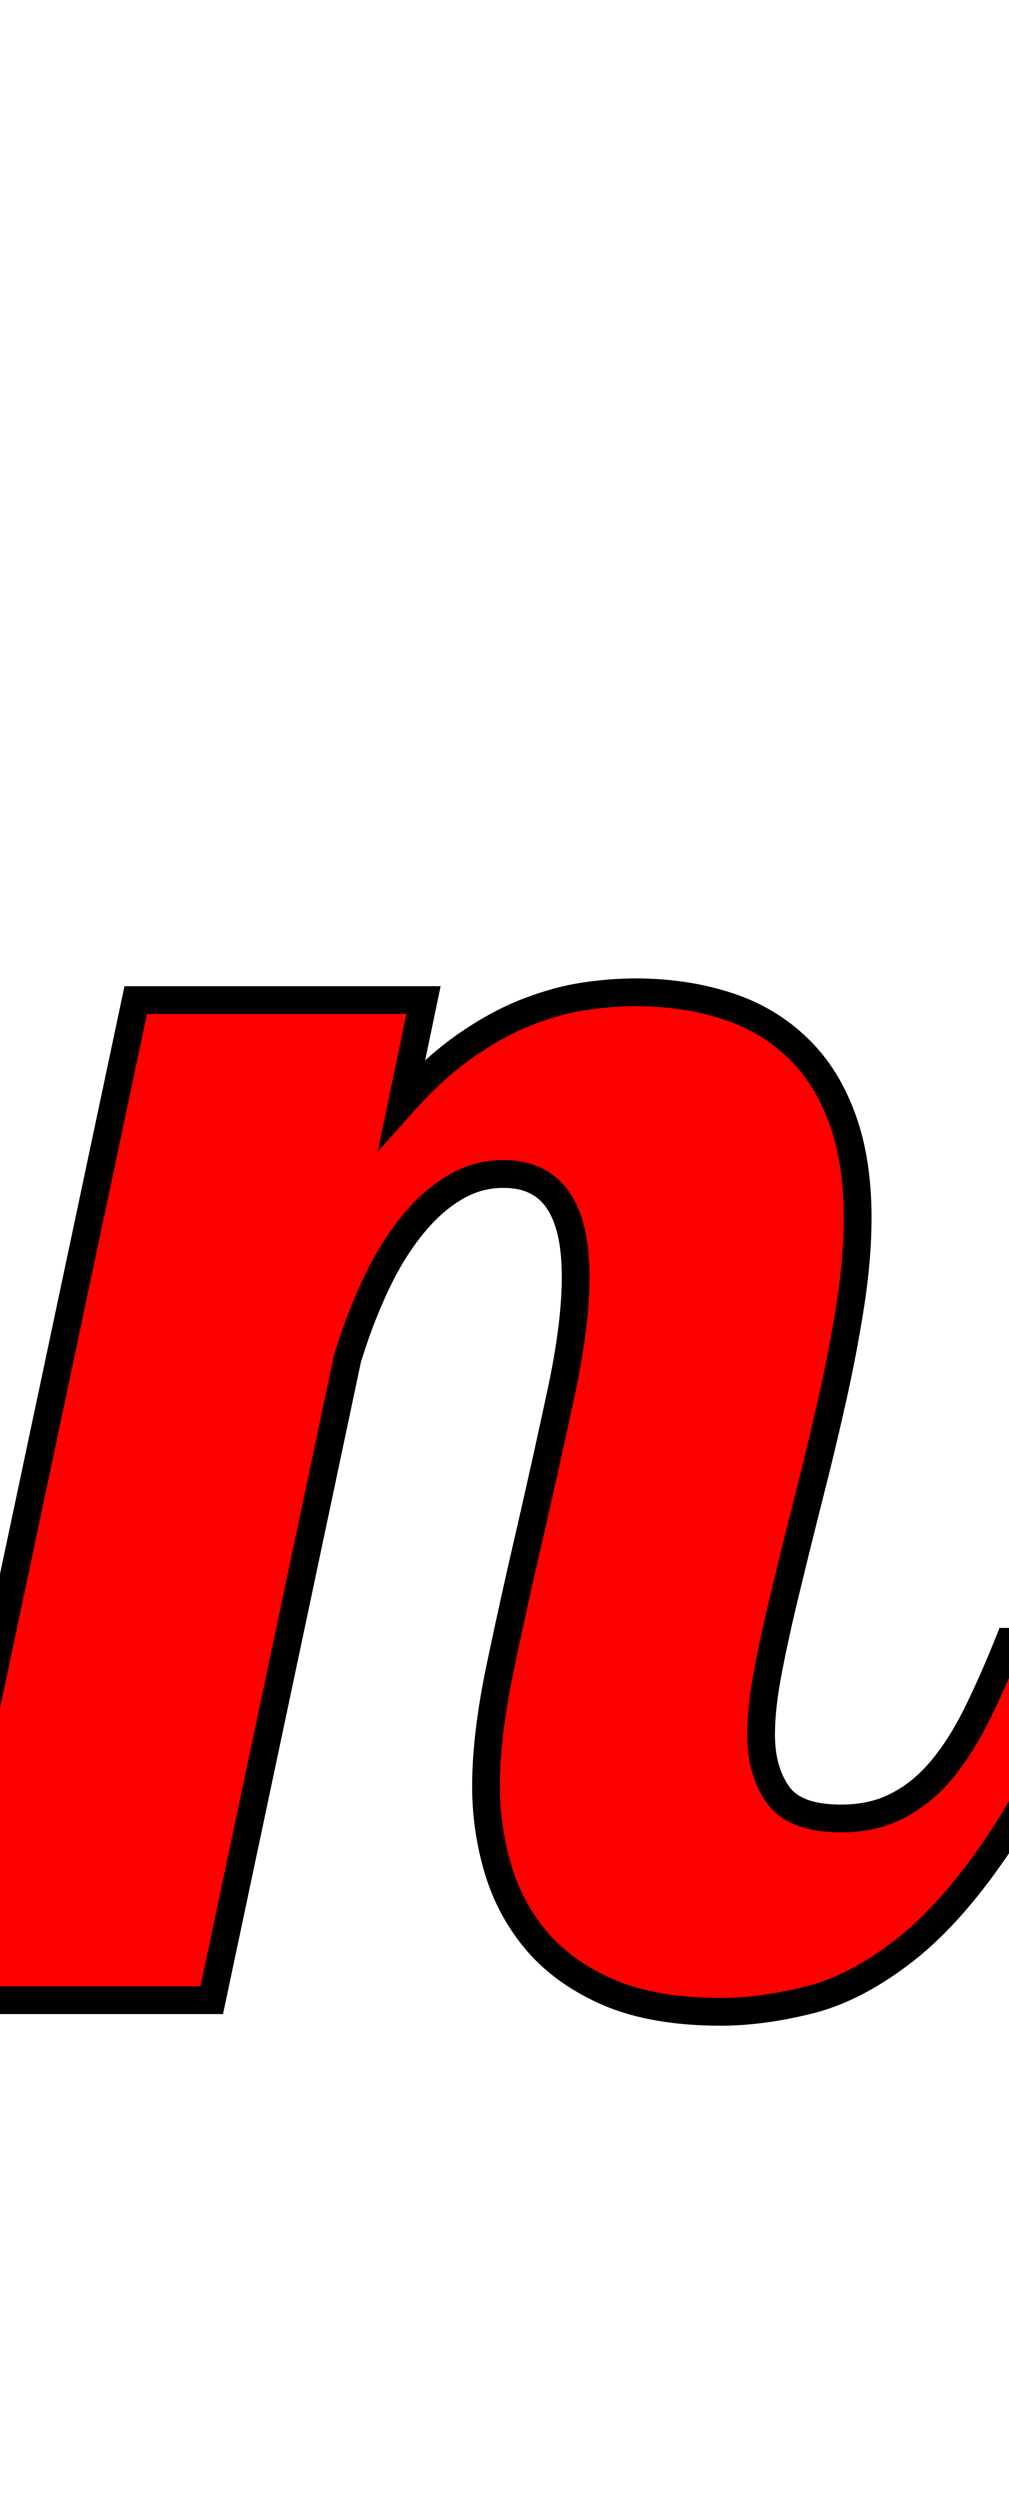 <svg xmlns="http://www.w3.org/2000/svg" xmlns:xlink="http://www.w3.org/1999/xlink" width="36.352" height="90"><path fill="red" stroke="black" d="M39.38 59.10Q37.86 63.53 36.12 66.16Q34.38 68.80 32.61 70.19Q30.83 71.58 29.13 72Q27.42 72.42 25.98 72.42Q23.59 72.42 21.97 71.74Q20.36 71.05 19.37 69.91Q18.39 68.77 17.95 67.31Q17.51 65.85 17.51 64.30Q17.51 62.47 18.02 60.03Q18.53 57.59 19.13 55.02Q19.72 52.45 20.23 50.06Q20.74 47.67 20.74 45.95Q20.74 42.26 18.14 42.26Q17.16 42.26 16.31 42.79Q15.47 43.31 14.77 44.21Q14.06 45.11 13.50 46.32Q12.94 47.53 12.52 48.90L7.63 72L-2.74 72L4.89 36L15.26 36L14.48 39.73Q15.64 38.43 16.79 37.63Q17.93 36.84 19.02 36.42Q20.11 36 21.08 35.86Q22.04 35.72 22.89 35.72Q24.61 35.72 26.09 36.18Q27.56 36.63 28.63 37.62Q29.71 38.60 30.30 40.15Q30.90 41.70 30.90 43.84Q30.90 45.28 30.64 46.95Q30.38 48.62 29.99 50.36Q29.60 52.10 29.16 53.82Q28.72 55.55 28.34 57.13Q27.95 58.71 27.69 60.06Q27.42 61.42 27.42 62.44Q27.42 63.77 28.04 64.62Q28.65 65.46 30.30 65.46Q31.46 65.46 32.34 65.00Q33.22 64.55 33.93 63.70Q34.63 62.86 35.21 61.68Q35.79 60.50 36.35 59.10L39.38 59.10Z"/></svg>
